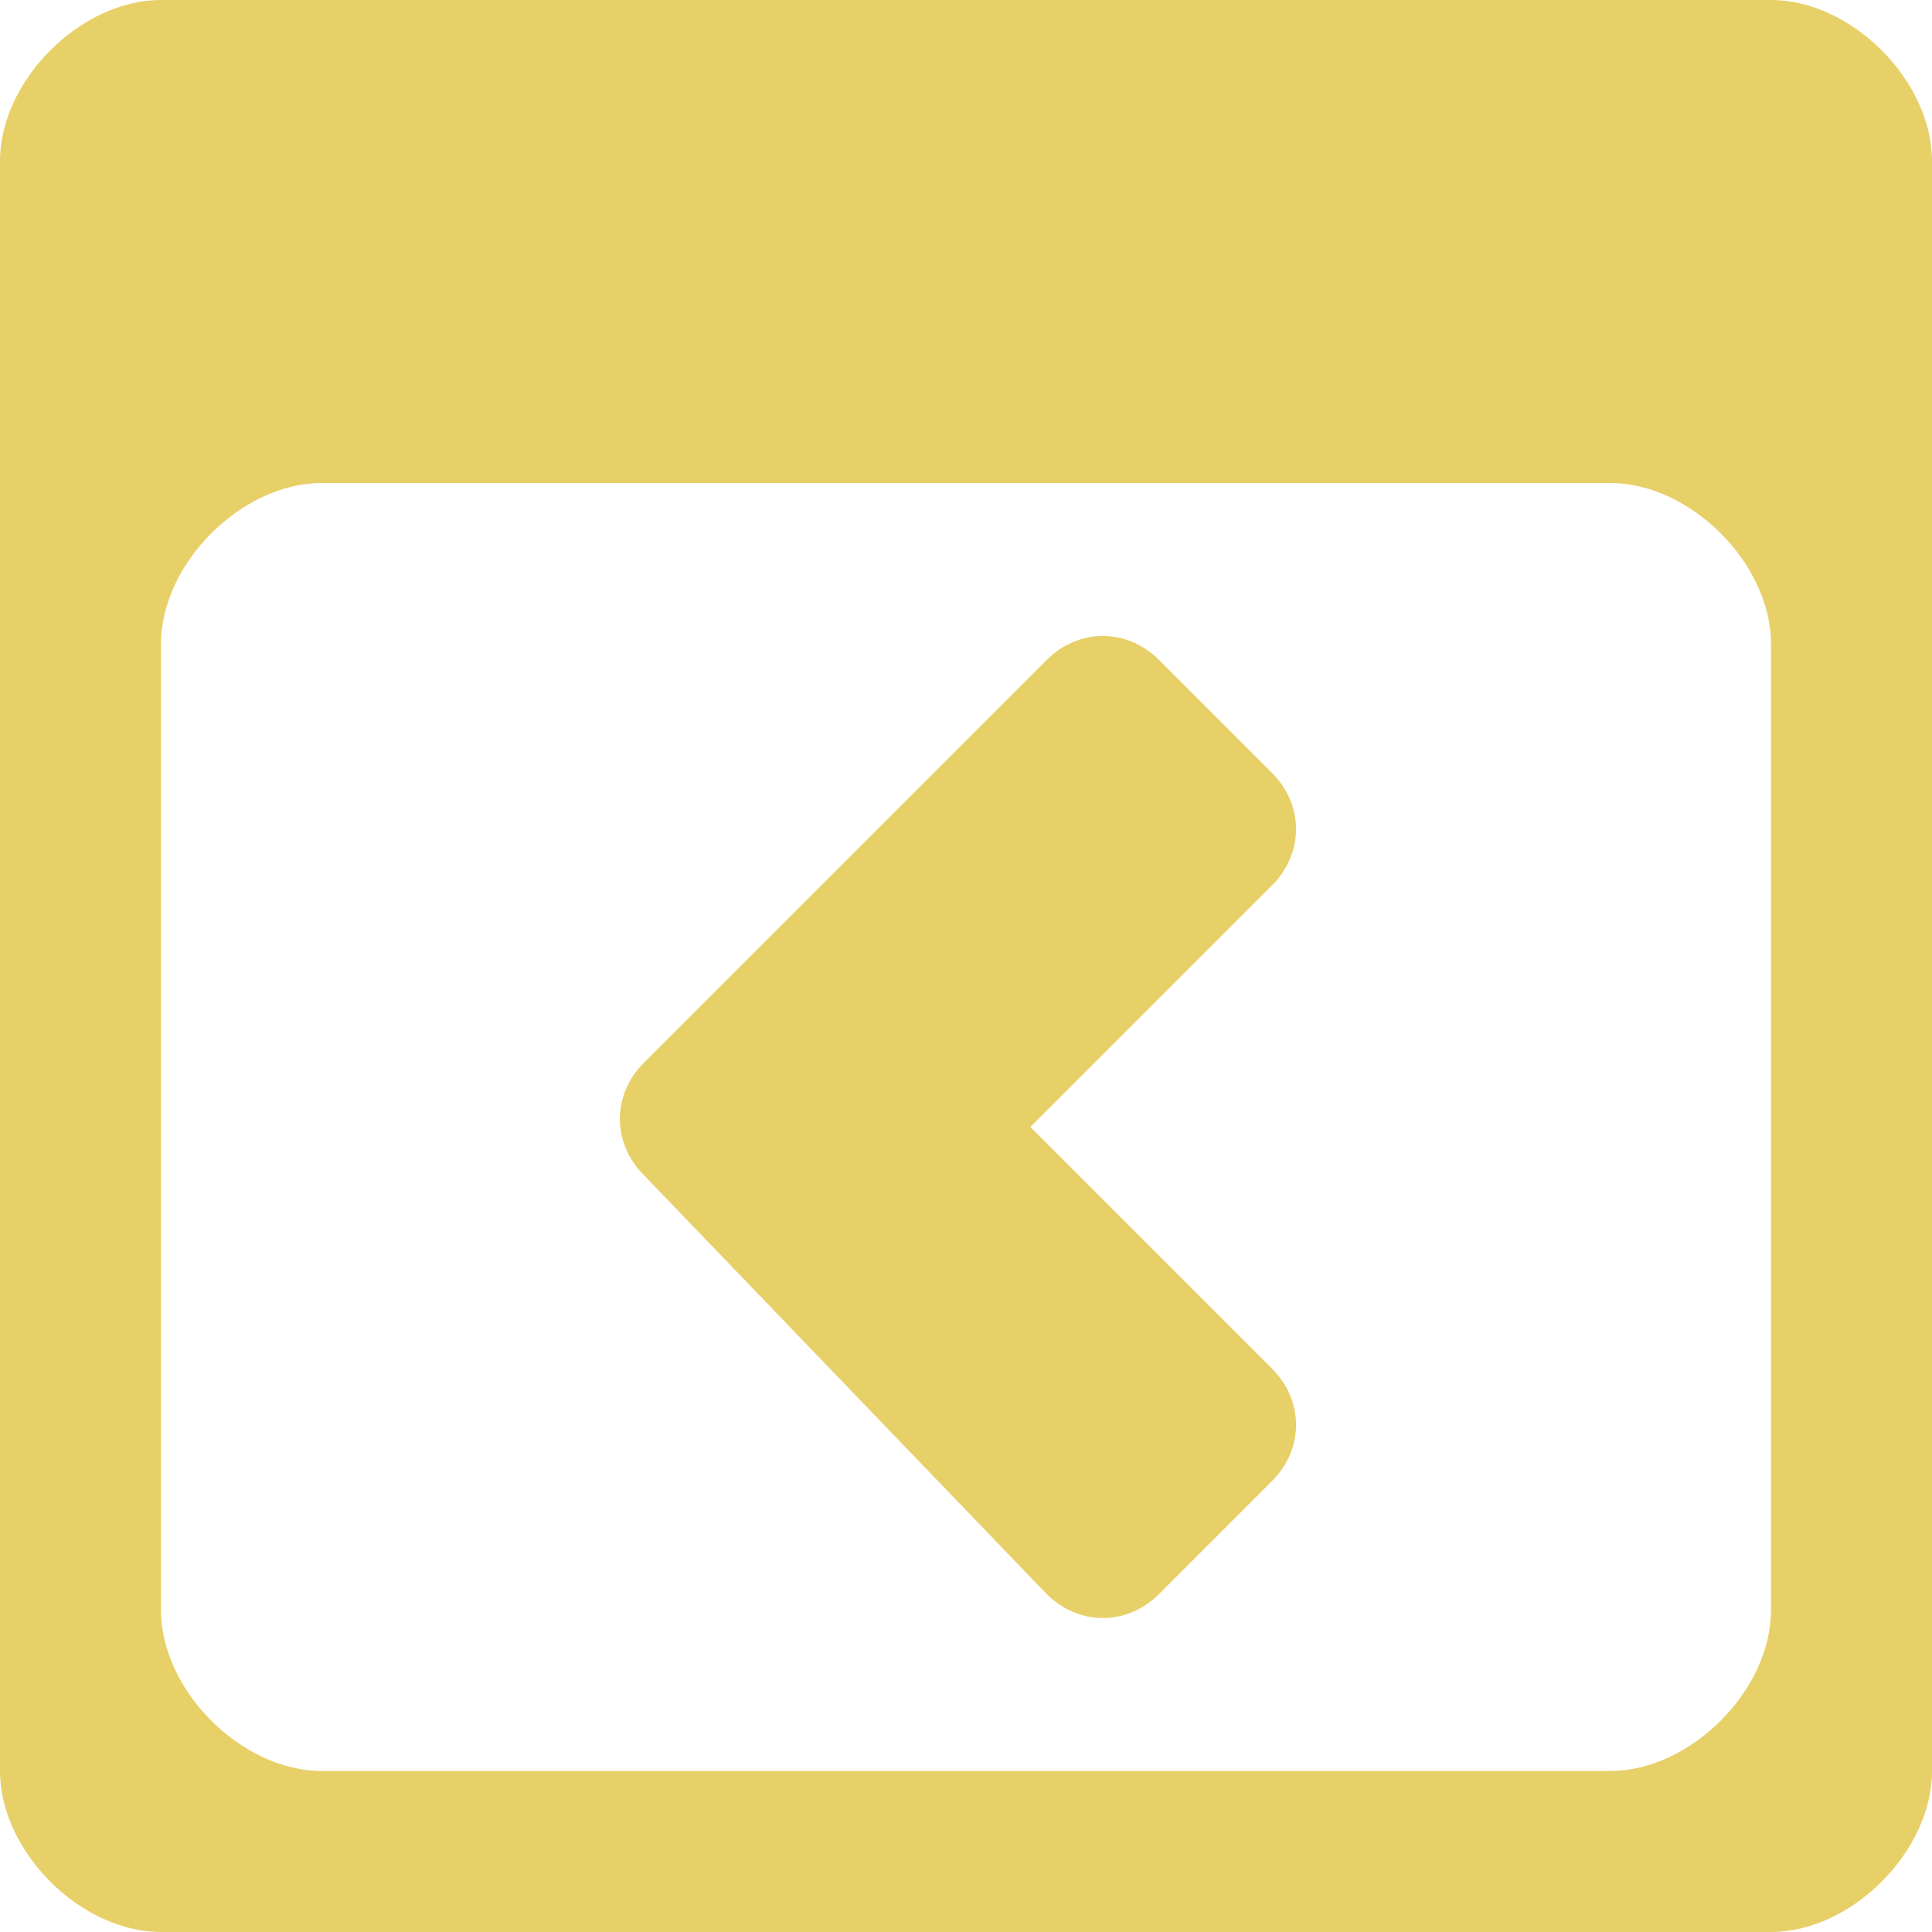 <!DOCTYPE svg PUBLIC "-//W3C//DTD SVG 1.1//EN" "http://www.w3.org/Graphics/SVG/1.1/DTD/svg11.dtd"><svg xmlns="http://www.w3.org/2000/svg" width="12" height="12" viewBox="0 0 12 12" preserveAspectRatio="xMinYMid meet" overflow="visible"><path d="M11 0h-10c-.5 0-1 .5-1 1v10c0 .5.5 1 1 1h10c.5 0 1-.5 1-1v-10c0-.5-.5-1-1-1zm0 10c0 .5-.5 1-1 1h-8c-.5 0-1-.5-1-1v-6c0-.5.5-1 1-1h8c.5 0 1 .5 1 1v6zm-7-3.4l.7-.7 1.8-1.8c.2-.2.5-.2.7 0l.7.7c.2.2.2.5 0 .7l-1.5 1.5 1.5 1.5c.2.2.2.5 0 .7l-.7.7c-.2.2-.5.2-.7 0l-2.5-2.6c-.2-.2-.2-.5 0-.7z" fill="#e8d069"/></svg>